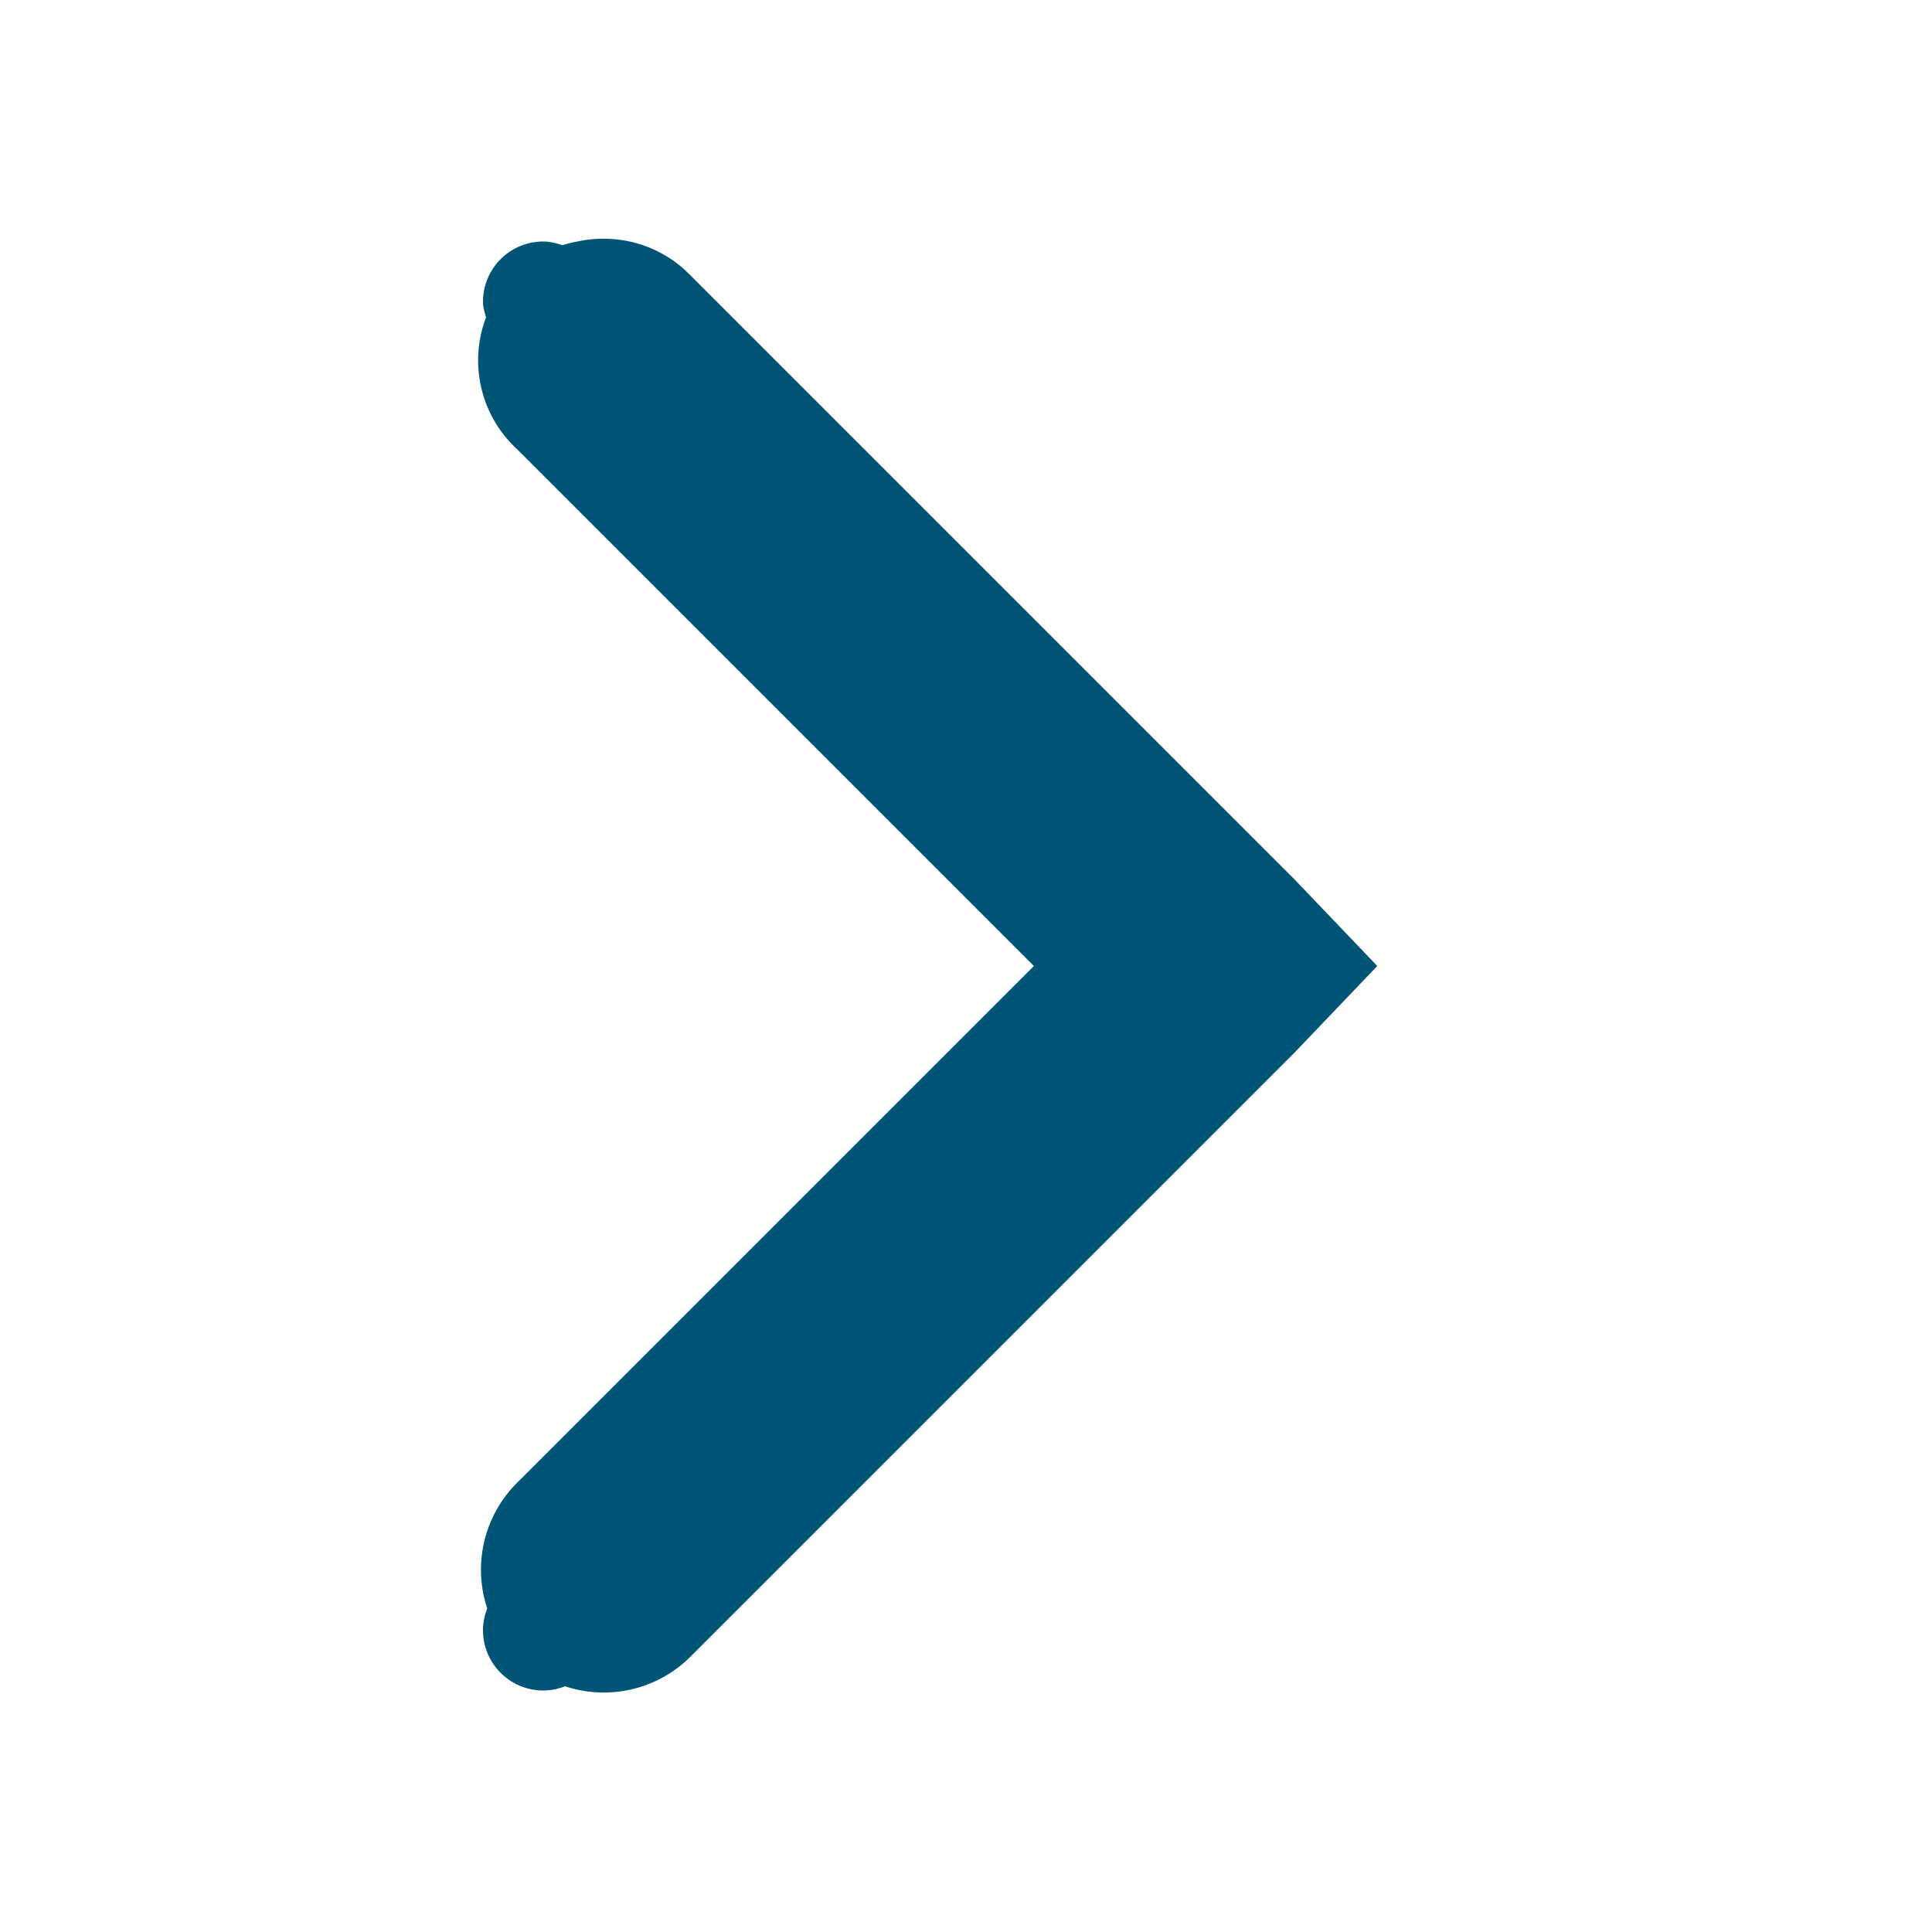<?xml version="1.0" encoding="UTF-8" standalone="no"?>
<!-- Created with Inkscape (http://www.inkscape.org/) -->

<svg
   xmlns:osb="http://www.openswatchbook.org/uri/2009/osb"
   xmlns:dc="http://purl.org/dc/elements/1.1/"
   xmlns:cc="http://creativecommons.org/ns#"
   xmlns:rdf="http://www.w3.org/1999/02/22-rdf-syntax-ns#"
   xmlns:svg="http://www.w3.org/2000/svg"
   xmlns="http://www.w3.org/2000/svg"
   xmlns:xlink="http://www.w3.org/1999/xlink"
   xmlns:sodipodi="http://sodipodi.sourceforge.net/DTD/sodipodi-0.dtd"
   xmlns:inkscape="http://www.inkscape.org/namespaces/inkscape"
   sodipodi:docname="calendar-arrow-right-hover.svg"
   height="16"
   id="svg7384"
   inkscape:version="0.91 r13725"
   version="1.1"
   width="16">
  <sodipodi:namedview
     inkscape:bbox-nodes="false"
     inkscape:bbox-paths="true"
     bordercolor="#666666"
     borderopacity="1"
     inkscape:current-layer="layer12"
     inkscape:cx="-7.294807"
     inkscape:cy="8.6950689"
     gridtolerance="10"
     inkscape:guide-bbox="true"
     guidetolerance="10"
     id="namedview88"
     inkscape:object-nodes="false"
     inkscape:object-paths="false"
     objecttolerance="10"
     pagecolor="#ffffff"
     inkscape:pageopacity="0"
     inkscape:pageshadow="2"
     showborder="false"
     showgrid="false"
     showguides="true"
     inkscape:snap-bbox="true"
     inkscape:snap-bbox-midpoints="false"
     inkscape:snap-global="true"
     inkscape:snap-grids="true"
     inkscape:snap-nodes="true"
     inkscape:snap-others="false"
     inkscape:snap-to-guides="true"
     inkscape:window-height="720"
     inkscape:window-maximized="1"
     inkscape:window-width="1366"
     inkscape:window-x="0"
     inkscape:window-y="25"
     inkscape:zoom="16">
    <inkscape:grid
       empspacing="2"
       enabled="true"
       id="grid4866"
       originx="-80px"
       originy="530px"
       snapvisiblegridlinesonly="true"
       spacingx="1px"
       spacingy="1px"
       type="xygrid"
       visible="true" />
    <inkscape:grid
       color="#000000"
       empcolor="#000000"
       empopacity="0"
       empspacing="4"
       enabled="true"
       id="grid5968"
       opacity="0.125"
       originx="-80px"
       originy="530px"
       snapvisiblegridlinesonly="true"
       spacingx="0.5px"
       spacingy="0.5px"
       type="xygrid"
       visible="true" />
  </sodipodi:namedview>
  <title
     id="title9167">Gnome Symbolic Icon Theme</title>
  <defs
     id="defs7386">
    <linearGradient
       id="selected_bg_color"
       osb:paint="solid">
      <stop
         style="stop-color:#005577;stop-opacity:1;"
         offset="0"
         id="stop4149" />
    </linearGradient>
    <linearGradient
       inkscape:collect="always"
       xlink:href="#selected_bg_color"
       id="linearGradient4151"
       x1="328.683"
       y1="748.976"
       x2="328.683"
       y2="761.017"
       gradientUnits="userSpaceOnUse"
       gradientTransform="translate(-321,-747)" />
  </defs>
  <g
     inkscape:groupmode="layer"
     id="layer9"
     inkscape:label="status"
     style="display:inline"
     transform="translate(-321,-747)" />
  <g
     inkscape:groupmode="layer"
     id="layer10"
     inkscape:label="devices"
     transform="translate(-321,-747)" />
  <g
     inkscape:groupmode="layer"
     id="layer11"
     inkscape:label="apps"
     transform="translate(-321,-747)" />
  <g
     inkscape:groupmode="layer"
     id="layer13"
     inkscape:label="places"
     transform="translate(-321,-747)" />
  <g
     inkscape:groupmode="layer"
     id="layer14"
     inkscape:label="mimetypes"
     transform="translate(-321,-747)" />
  <g
     inkscape:groupmode="layer"
     id="layer15"
     inkscape:label="emblems"
     style="display:inline"
     transform="translate(-321,-747)" />
  <g
     inkscape:groupmode="layer"
     id="g71291"
     inkscape:label="emotes"
     style="display:inline"
     transform="translate(-321,-747)" />
  <g
     inkscape:groupmode="layer"
     id="g4953"
     inkscape:label="categories"
     style="display:inline"
     transform="translate(-321,-747)" />
  <g
     inkscape:groupmode="layer"
     id="layer12"
     inkscape:label="actions"
     style="display:inline"
     transform="translate(-321,-747)">
    <path
       style="font-size:medium;font-style:normal;font-variant:normal;font-weight:normal;font-stretch:normal;text-indent:0;text-align:start;text-decoration:none;line-height:normal;letter-spacing:normal;word-spacing:normal;text-transform:none;direction:ltr;block-progression:tb;writing-mode:lr-tb;text-anchor:start;baseline-shift:baseline;color:#000000;fill:url(#linearGradient4151);fill-opacity:1;stroke:none;stroke-width:2;marker:none;visibility:visible;display:inline;overflow:visible;enable-background:accumulate;font-family:Sans;-inkscape-font-specification:Sans"
       d="M 5.002 1.977 A 1 1 0 0 0 4.781 2 A 1 1 0 0 0 4.658 2.031 C 4.608 2.014 4.556 2 4.5 2 C 4.223 2 4 2.223 4 2.5 C 4 2.546 4.014 2.587 4.025 2.629 A 1 1 0 0 0 4.281 3.719 L 8.562 8 L 4.281 12.281 A 1.016 1.016 0 0 0 4.035 13.32 C 4.014 13.376 4 13.436 4 13.5 C 4 13.777 4.223 14 4.5 14 C 4.564 14 4.624 13.986 4.68 13.965 A 1.016 1.016 0 0 0 5.719 13.719 L 10.719 8.719 L 11.406 8 L 10.719 7.281 L 5.719 2.281 A 1 1 0 0 0 5.002 1.977 z "
       transform="translate(321,747)"
       id="path8460" />
  </g>
</svg>
